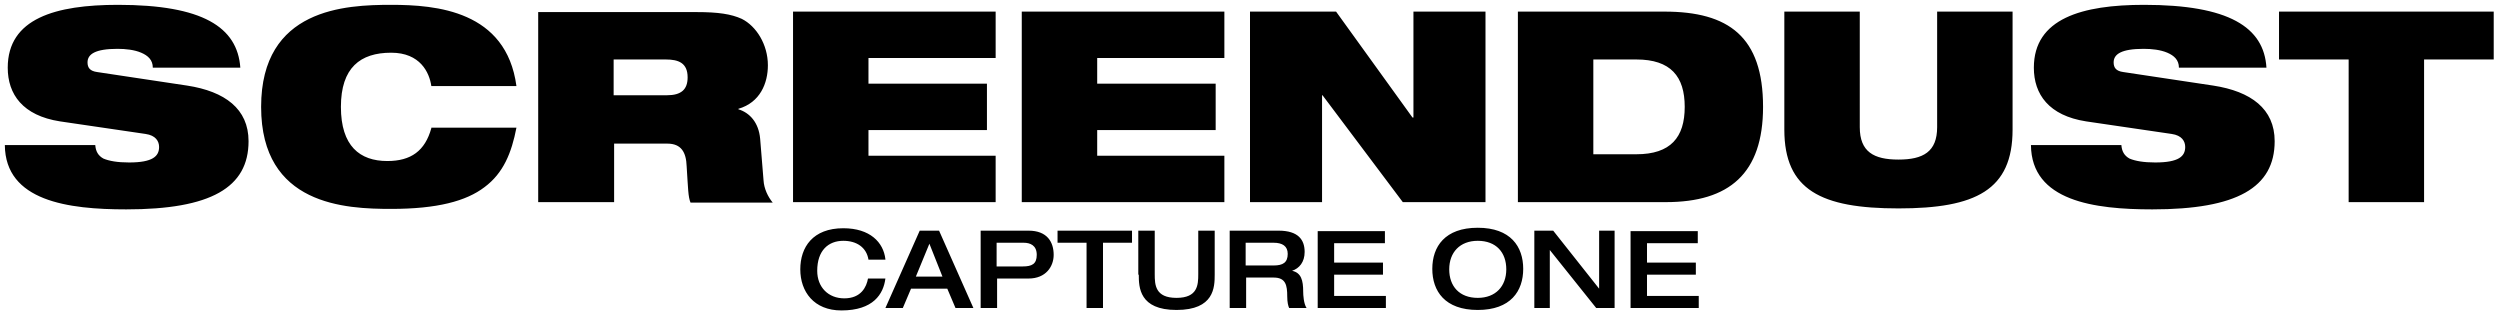 <?xml version="1.0" encoding="utf-8"?>
<!-- Generator: Adobe Illustrator 19.2.0, SVG Export Plug-In . SVG Version: 6.00 Build 0)  -->
<svg version="1.1" id="Layer_1" xmlns="http://www.w3.org/2000/svg" xmlns:xlink="http://www.w3.org/1999/xlink" x="0px" y="0px"
	 viewBox="0 0 517 65" style="enable-background:new 0 0 517 65;" xml:space="preserve">
<style type="text/css">
	.st0{fill:#FFFFFF;}
</style>
<g>
	<path d="M485.7,41.8h15.6V12.3h14.4V2.4h-44.4v9.9h14.4V41.8z M449.1,27.7c2.1,0.3,2.8,1.5,2.8,2.7c0,1.9-1.3,3.2-6.2,3.2
		c-2.4,0-4.1-0.3-5.3-0.8c-1.1-0.6-1.6-1.5-1.7-2.8H420c0.1,11.6,13.1,13.3,25.1,13.3c17.5,0,25.3-4.5,25.3-14.1
		c0-6.7-4.9-10.3-12.7-11.5l-18.6-2.8c-1.5-0.2-2-0.9-2-2c0-1.7,1.6-2.8,6.2-2.8c1.7,0,3.5,0.2,4.9,0.8c1.4,0.6,2.4,1.5,2.4,3.1
		h18.1C468.2,5.6,460.9,1,443.4,1c-12.8,0-22.8,2.8-22.8,13c0,5.5,3.1,9.9,10.8,11.1L449.1,27.7z M369,26.8
		c0,12.5,7.6,16.3,23.6,16.3c16,0,23.6-3.8,23.6-16.3V2.4h-15.6v23.9c0,5.1-2.9,6.7-8,6.7c-5.1,0-8-1.6-8-6.7V2.4H369V26.8z
		 M313.9,41.8h30.6c13.1,0,20.1-5.9,20.1-19.7c0-14.5-7.1-19.7-20.4-19.7h-30.3V41.8z M329.5,12.3h8.9c7.1,0,10,3.5,10,9.8
		s-2.9,9.8-10,9.8h-8.9V12.3z M258.5,41.8h14.9V19.7h0.1l16.6,22.1h17.1V2.4h-14.9v21.9h-0.2L276.3,2.4h-17.8V41.8z M211.3,41.8
		h41.9v-9.6h-26.3v-5.3h24.5v-9.6h-24.5V12h26.3V2.4h-41.9V41.8z M164,41.8h41.9v-9.6h-26.3v-5.3h24.5v-9.6h-24.5V12h26.3V2.4H164
		V41.8z M126.9,12.3h10.8c2.6,0,4.5,0.7,4.5,3.7c0,2.5-1.3,3.7-4.3,3.7h-11V12.3z M111.4,41.8h15.6V29.7h11c2.9,0,3.9,1.8,4,4.7
		c0.3,4.6,0.3,6.3,0.8,7.5h17c-1-1.2-1.8-2.9-1.9-4.6l-0.7-8.6c-0.3-3.4-2.2-5.4-4.5-6.1v-0.1c4.5-1.3,6.1-5.3,6.1-9
		c0-4.3-2.4-8.1-5.4-9.6c-2.2-1-4.9-1.4-9.3-1.4h-32.8V41.8z M89.2,26.5c-1.3,4.7-4.2,6.8-9.1,6.8c-5.7,0-9.6-3.1-9.6-11.2
		s4-11.2,10.4-11.2c6,0,7.9,4.1,8.3,6.9h17.6C104.7,2.2,90.2,1,80.9,1c-9.4,0-26.9,0.7-26.9,21.1c0,20.4,17.5,21.1,26.9,21.1
		c9.5,0,15.5-1.6,19.3-4.5c3.9-2.9,5.6-7.1,6.6-12.3H89.2z M30.1,27.7c2.1,0.3,2.8,1.5,2.8,2.7c0,1.9-1.3,3.2-6.2,3.2
		c-2.4,0-4.1-0.3-5.3-0.8c-1.1-0.6-1.6-1.5-1.7-2.8H1c0.1,11.6,13.1,13.3,25.1,13.3c17.5,0,25.3-4.5,25.3-14.1
		c0-6.7-4.9-10.3-12.7-11.5l-18.6-2.8c-1.5-0.2-2-0.9-2-2c0-1.7,1.6-2.8,6.2-2.8c1.7,0,3.5,0.2,4.9,0.8c1.4,0.6,2.4,1.5,2.4,3.1
		h18.1C49.1,5.6,41.9,1,24.4,1C11.5,1,1.6,3.8,1.6,14c0,5.5,3.1,9.9,10.8,11.1L30.1,27.7z"/>
	<path d="M337.2,63.7h14.1v-2.5h-10.7v-4.4h10.1v-2.5h-10.1v-4h10.5v-2.5h-13.9V63.7z M317.3,63.7h3.2v-12h0l9.6,12h3.8v-16h-3.2v12
		h0l-9.5-12h-3.9V63.7z M305.6,61.6c-3.8,0-5.9-2.4-5.9-5.9c0-3.5,2.2-5.9,5.9-5.9c3.8,0,5.9,2.4,5.9,5.9
		C311.5,59.2,309.3,61.6,305.6,61.6 M305.6,64.1c6.8,0,9.4-3.9,9.4-8.5s-2.6-8.5-9.4-8.5c-6.8,0-9.4,3.9-9.4,8.5
		S298.8,64.1,305.6,64.1 M272.5,63.7h14.1v-2.5h-10.7v-4.4H286v-2.5h-10.1v-4h10.5v-2.5h-13.9V63.7z M257.6,54.9v-4.7h5.8
		c1.8,0,2.9,0.7,2.9,2.3c0,1.8-1,2.4-2.9,2.4H257.6z M254.3,63.7h3.4v-6.3h5.7c2.5,0,2.8,1.6,2.8,3.9c0,1.2,0.2,2,0.4,2.4h3.6
		c-0.6-0.9-0.7-2.7-0.7-3.4c0-2.3-0.4-3.9-2.3-4.3v0c1.5-0.5,2.6-1.8,2.6-3.9c0-2.5-1.3-4.4-5.4-4.4h-10.1V63.7z M235.5,56.8
		c0,2.6,0.1,7.3,7.8,7.3c7.8,0,7.9-4.7,7.9-7.3v-9.1h-3.4v9c0,2.2-0.1,4.9-4.5,4.9c-4.4,0-4.5-2.7-4.5-4.9v-9h-3.4V56.8z
		 M224.7,63.7h3.4V50.2h6v-2.5h-15.4v2.5h6V63.7z M202.8,63.7h3.4v-6.1h6.5c3.6,0,5.2-2.5,5.2-4.9c0-2.6-1.3-5-5.2-5h-9.9V63.7z
		 M206.1,50.2h5.6c1.3,0,2.7,0.5,2.7,2.5c0,1.9-1,2.4-2.9,2.4h-5.4V50.2z M183.1,63.7h3.6l1.7-4h7.5l1.7,4h3.7l-7.1-16h-4
		L183.1,63.7z M189.4,57.2l2.8-6.8l2.7,6.8H189.4z M183.1,53.6c-0.4-3.5-3.2-6.4-8.7-6.4c-6.3,0-8.9,3.9-8.9,8.5s2.8,8.5,8.5,8.5
		c6.6,0,8.7-3.4,9.1-6.6h-3.6c-0.3,1.7-1.4,4.1-4.9,4.1c-3.3,0-5.6-2.3-5.6-5.7c0-4.2,2.3-6.2,5.4-6.2c2.8,0,4.8,1.4,5.2,3.9H183.1z
		"/>
</g>
</svg>
